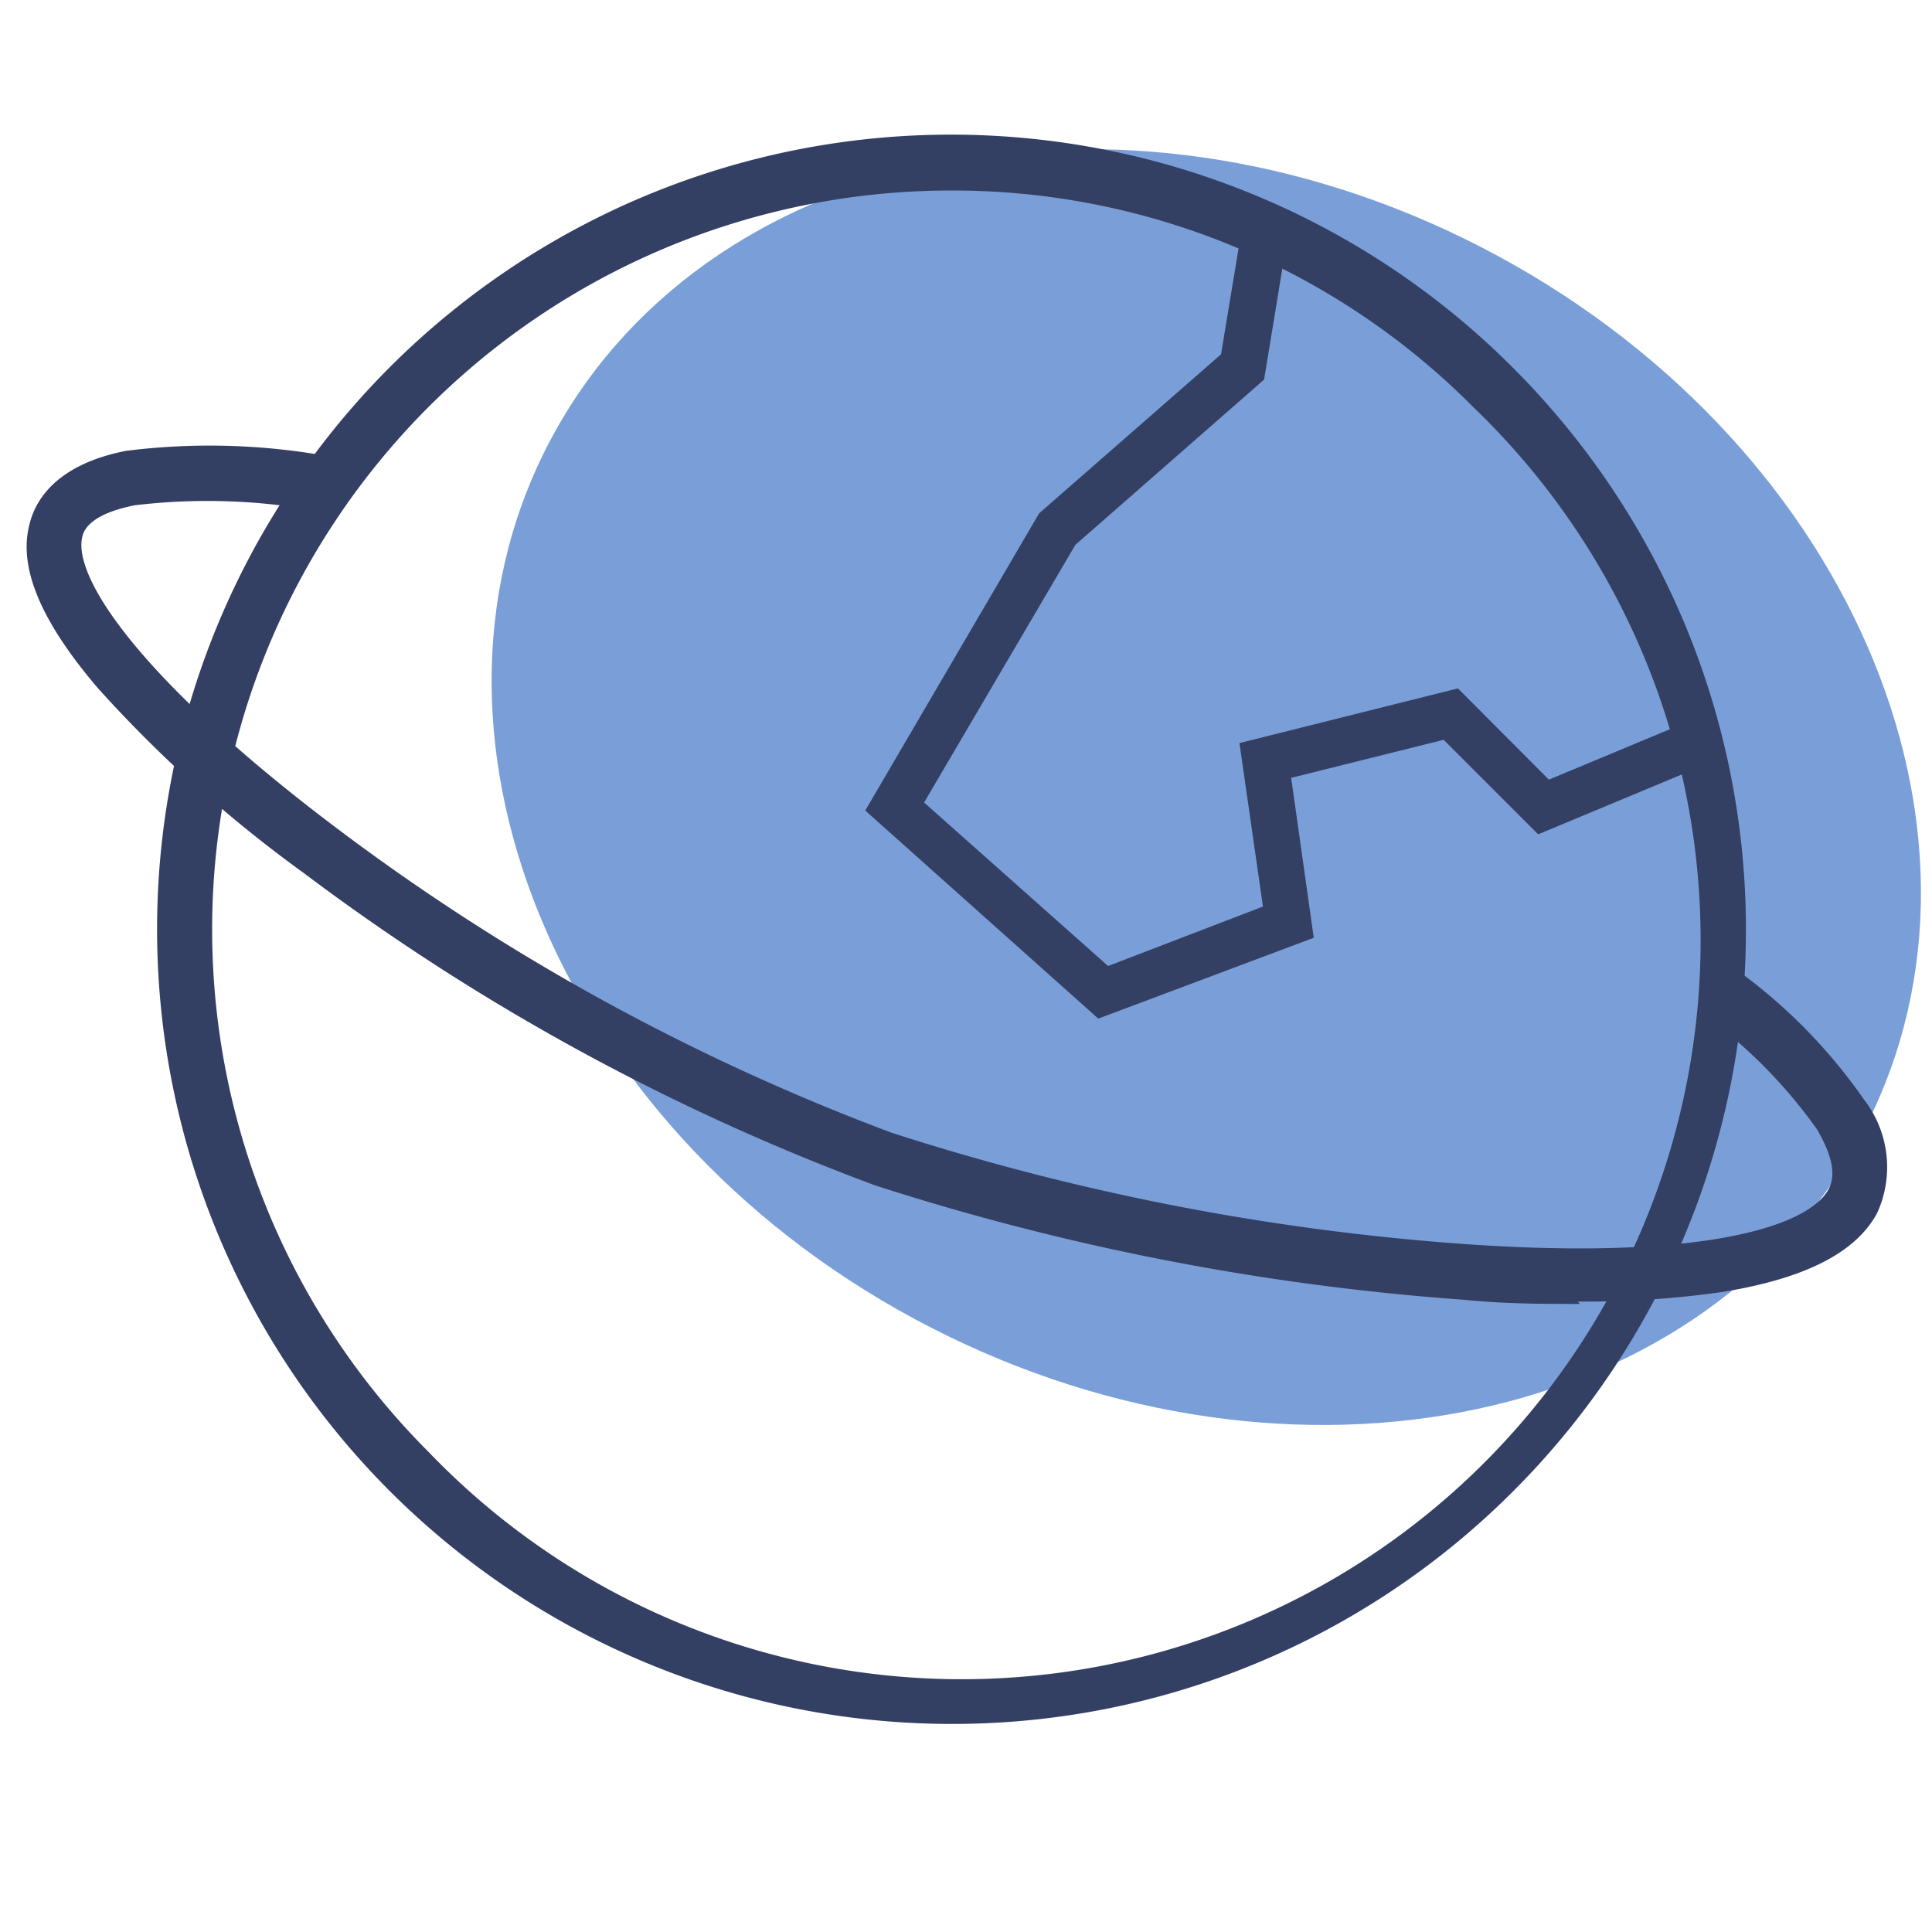 <?xml version="1.0" standalone="no"?><!DOCTYPE svg PUBLIC "-//W3C//DTD SVG 1.1//EN" "http://www.w3.org/Graphics/SVG/1.1/DTD/svg11.dtd"><svg t="1512719909347" class="icon" style="" viewBox="0 0 1024 1024" version="1.1" xmlns="http://www.w3.org/2000/svg" p-id="7653" xmlns:xlink="http://www.w3.org/1999/xlink" width="65" height="65"><defs><style type="text/css"></style></defs><path d="M794.151 135.798c190.937 103.503 276.322 313.344 190.779 468.677s-309.563 197.396-500.342 94.523-276.322-313.974-190.937-469.307S603.215 32.295 794.151 135.798z" fill="#7A9FD8" p-id="7654"></path><path d="M582.105 539.884l-123.51-110.277 92.16-157.538 96.414-84.283 11.5-69.474 24.261 4.096-12.918 78.769-100.037 87.591L489.787 425.354l97.516 86.646 82.078-31.508-12.446-86.646 115.791-28.987 48.207 48.364 66.166-27.569 9.452 22.686-81.29 33.871-50.097-50.097-80.817 20.165 11.973 84.756z m0 0" fill="#343F64" p-id="7655"></path><path d="M837.317 691.121c-18.905 0-39.542 0-61.282-2.206a1323.323 1323.323 0 0 1-312.241-60.652 1194.457 1194.457 0 0 1-302.631-165.415 691.594 691.594 0 0 1-109.174-97.989C21.425 329.098 9.452 300.426 15.754 277.425c3.466-13.863 15.754-31.508 50.885-38.439a353.044 353.044 0 0 1 111.537 3.623L173.292 271.754A325.317 325.317 0 0 0 71.365 267.815c-15.754 3.151-25.836 8.665-27.727 16.542-5.514 22.686 34.028 78.769 135.168 154.86A1168.463 1168.463 0 0 0 472.615 600.379a1284.726 1284.726 0 0 0 304.837 59.077c125.086 8.665 181.169-9.452 191.724-29.145 4.096-7.562 1.89-17.802-5.986-31.508a263.404 263.404 0 0 0-63.015-63.015l18.117-23.316a286.878 286.878 0 0 1 69.632 70.262 58.447 58.447 0 0 1 6.932 60.337c-11.343 20.953-38.282 34.658-82.235 41.748a513.733 513.733 0 0 1-76.249 5.041z m0 0" fill="#343F64" p-id="7656"></path><path d="M504.123 913.723A421.258 421.258 0 0 1 340.126 104.606a420.785 420.785 0 0 1 461.745 90.27 422.518 422.518 0 0 1 90.27 133.908 420.785 420.785 0 0 1-90.27 461.745A419.84 419.84 0 0 1 504.123 913.723z m0-812.741a391.641 391.641 0 0 0-276.953 668.593A391.641 391.641 0 1 0 780.918 215.828 388.647 388.647 0 0 0 504.123 100.982z m0 0" fill="#343F64" p-id="7657"></path></svg>